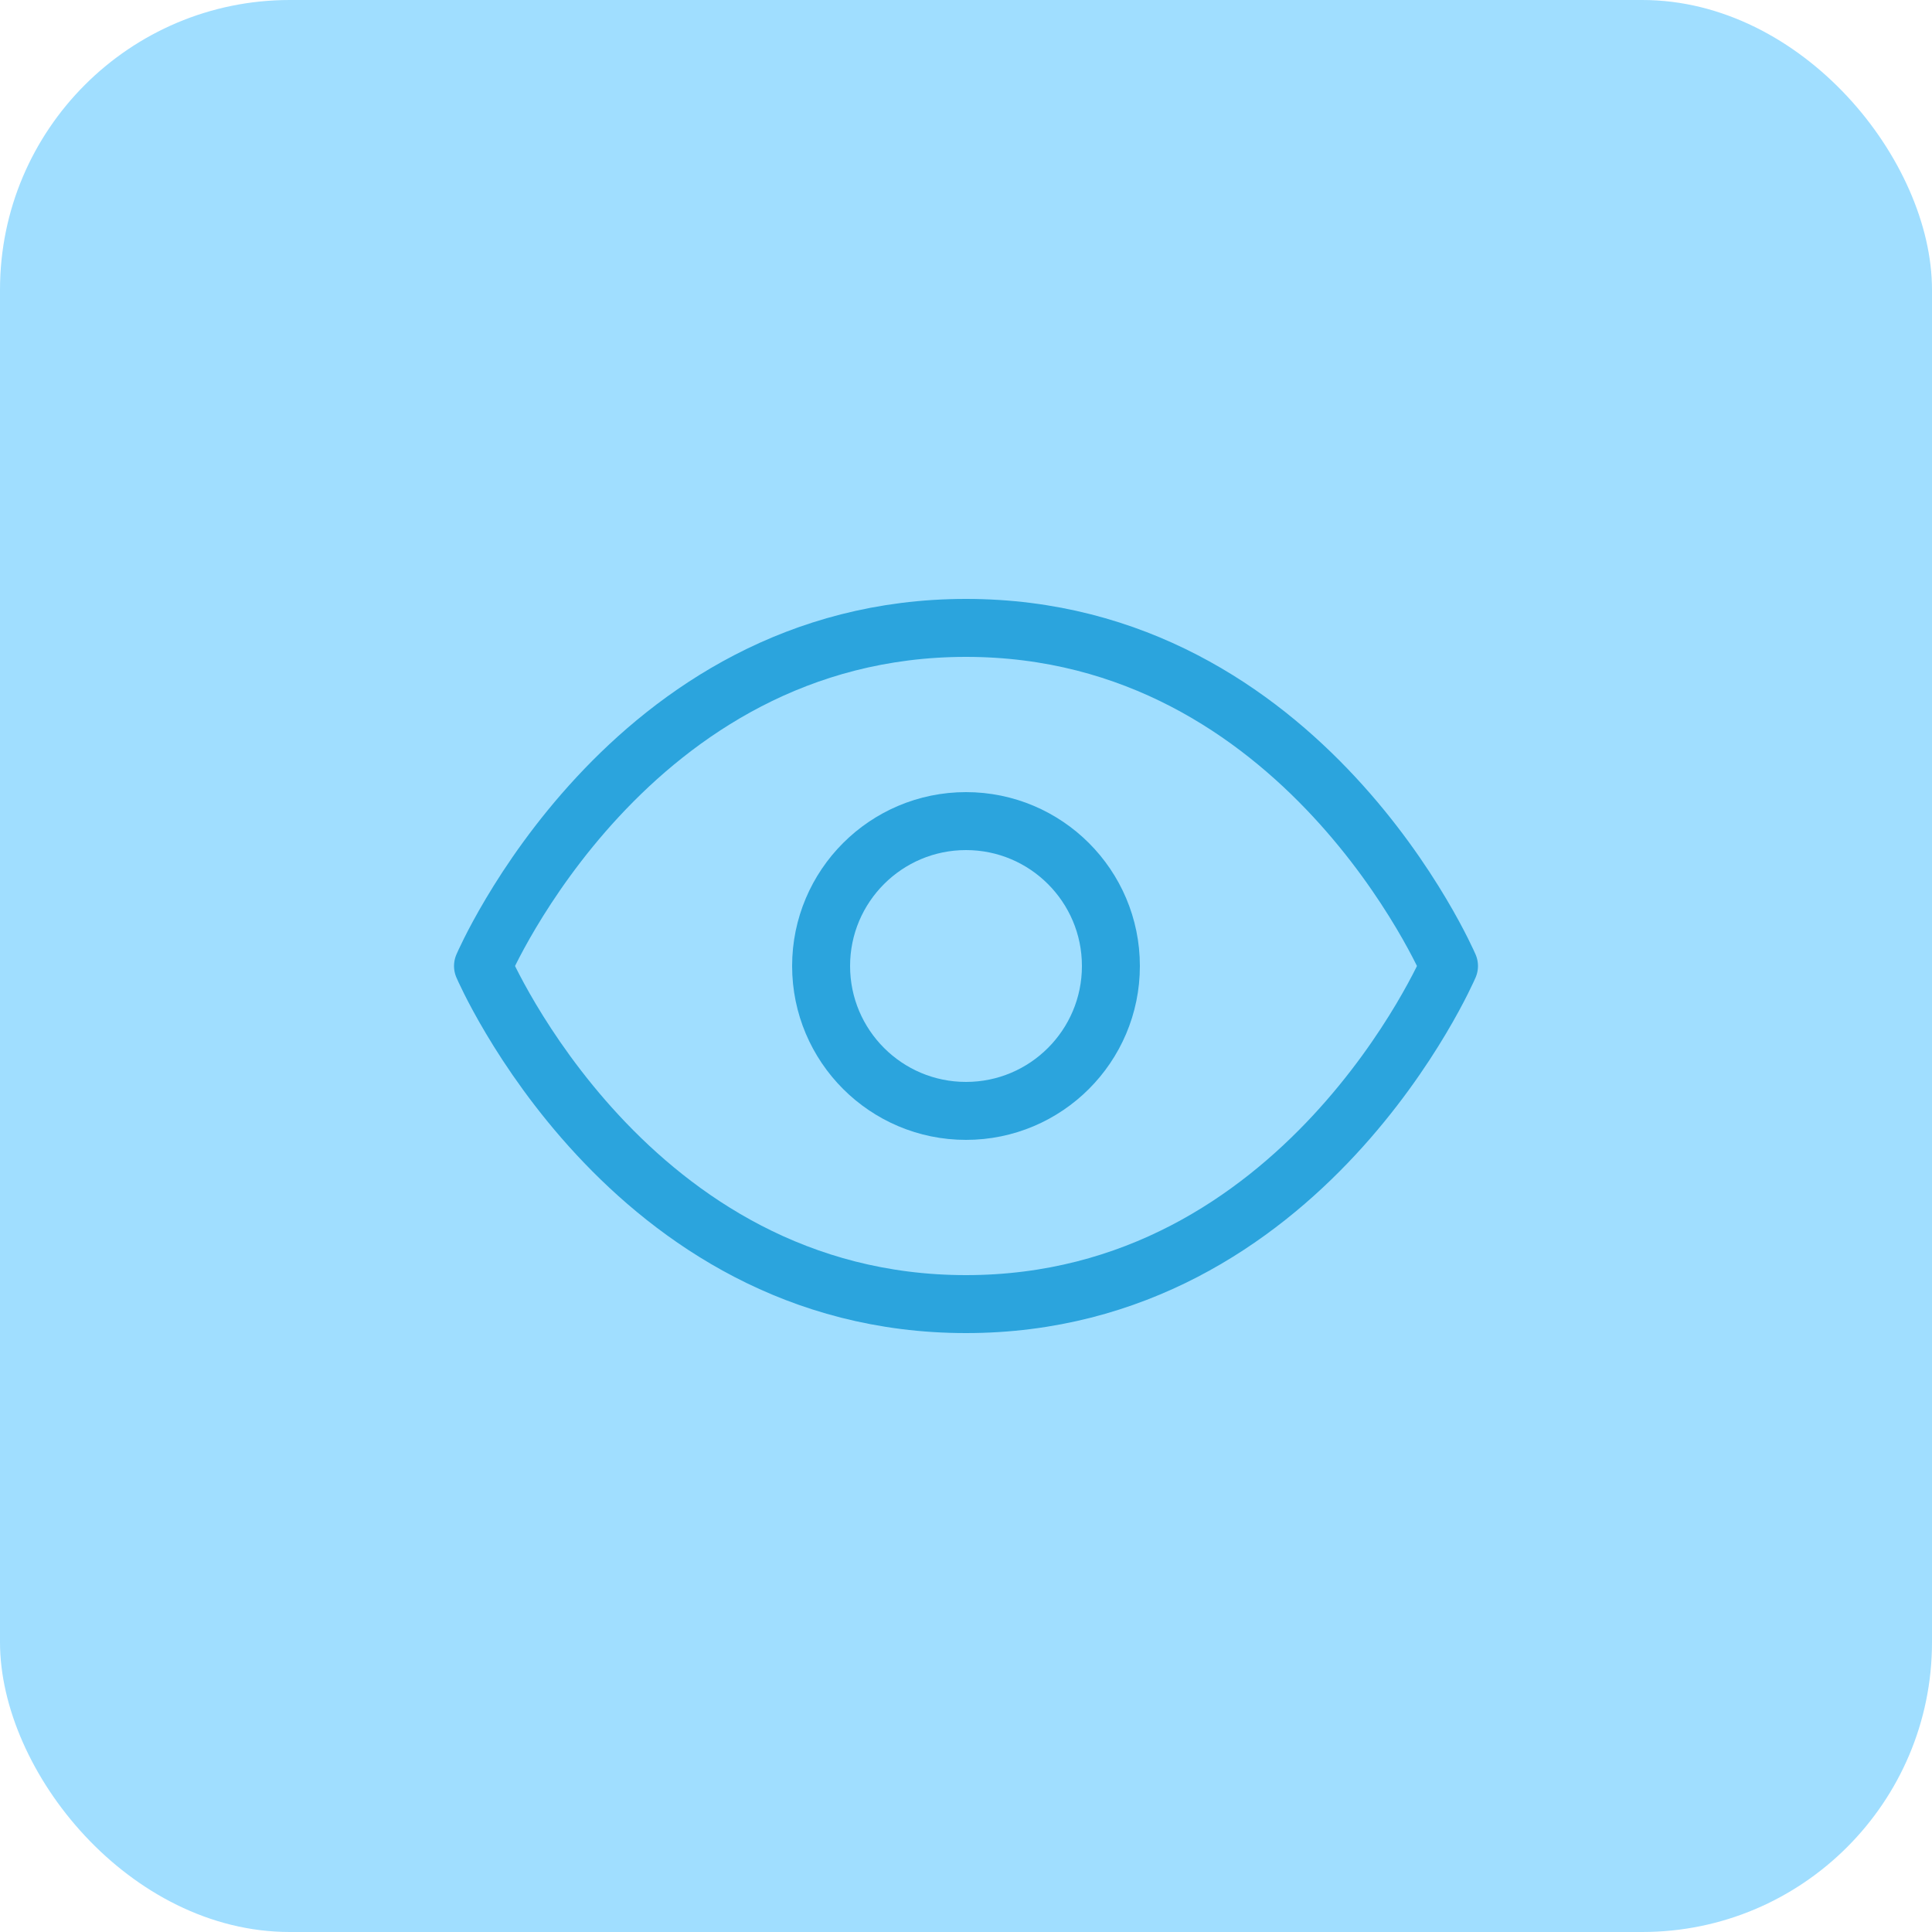 <svg width="20" height="20" viewBox="0 0 20 20" fill="none" xmlns="http://www.w3.org/2000/svg">
<rect width="20" height="20" rx="3" fill="#A0DEFF"/>
<path d="M5 10C5 10 6.5 6.5 10 6.5C13.5 6.5 15 10 15 10C15 10 13.5 13.5 10 13.5C6.5 13.5 5 10 5 10Z" stroke="#2BA4DD" stroke-width="0.6" stroke-linecap="round" stroke-linejoin="round"/>
<path d="M10 11.5C10.828 11.5 11.5 10.828 11.5 10C11.5 9.172 10.828 8.5 10 8.5C9.172 8.5 8.5 9.172 8.5 10C8.5 10.828 9.172 11.5 10 11.5Z" stroke="#2BA4DD" stroke-width="0.6" stroke-linecap="round" stroke-linejoin="round"/>
</svg>
